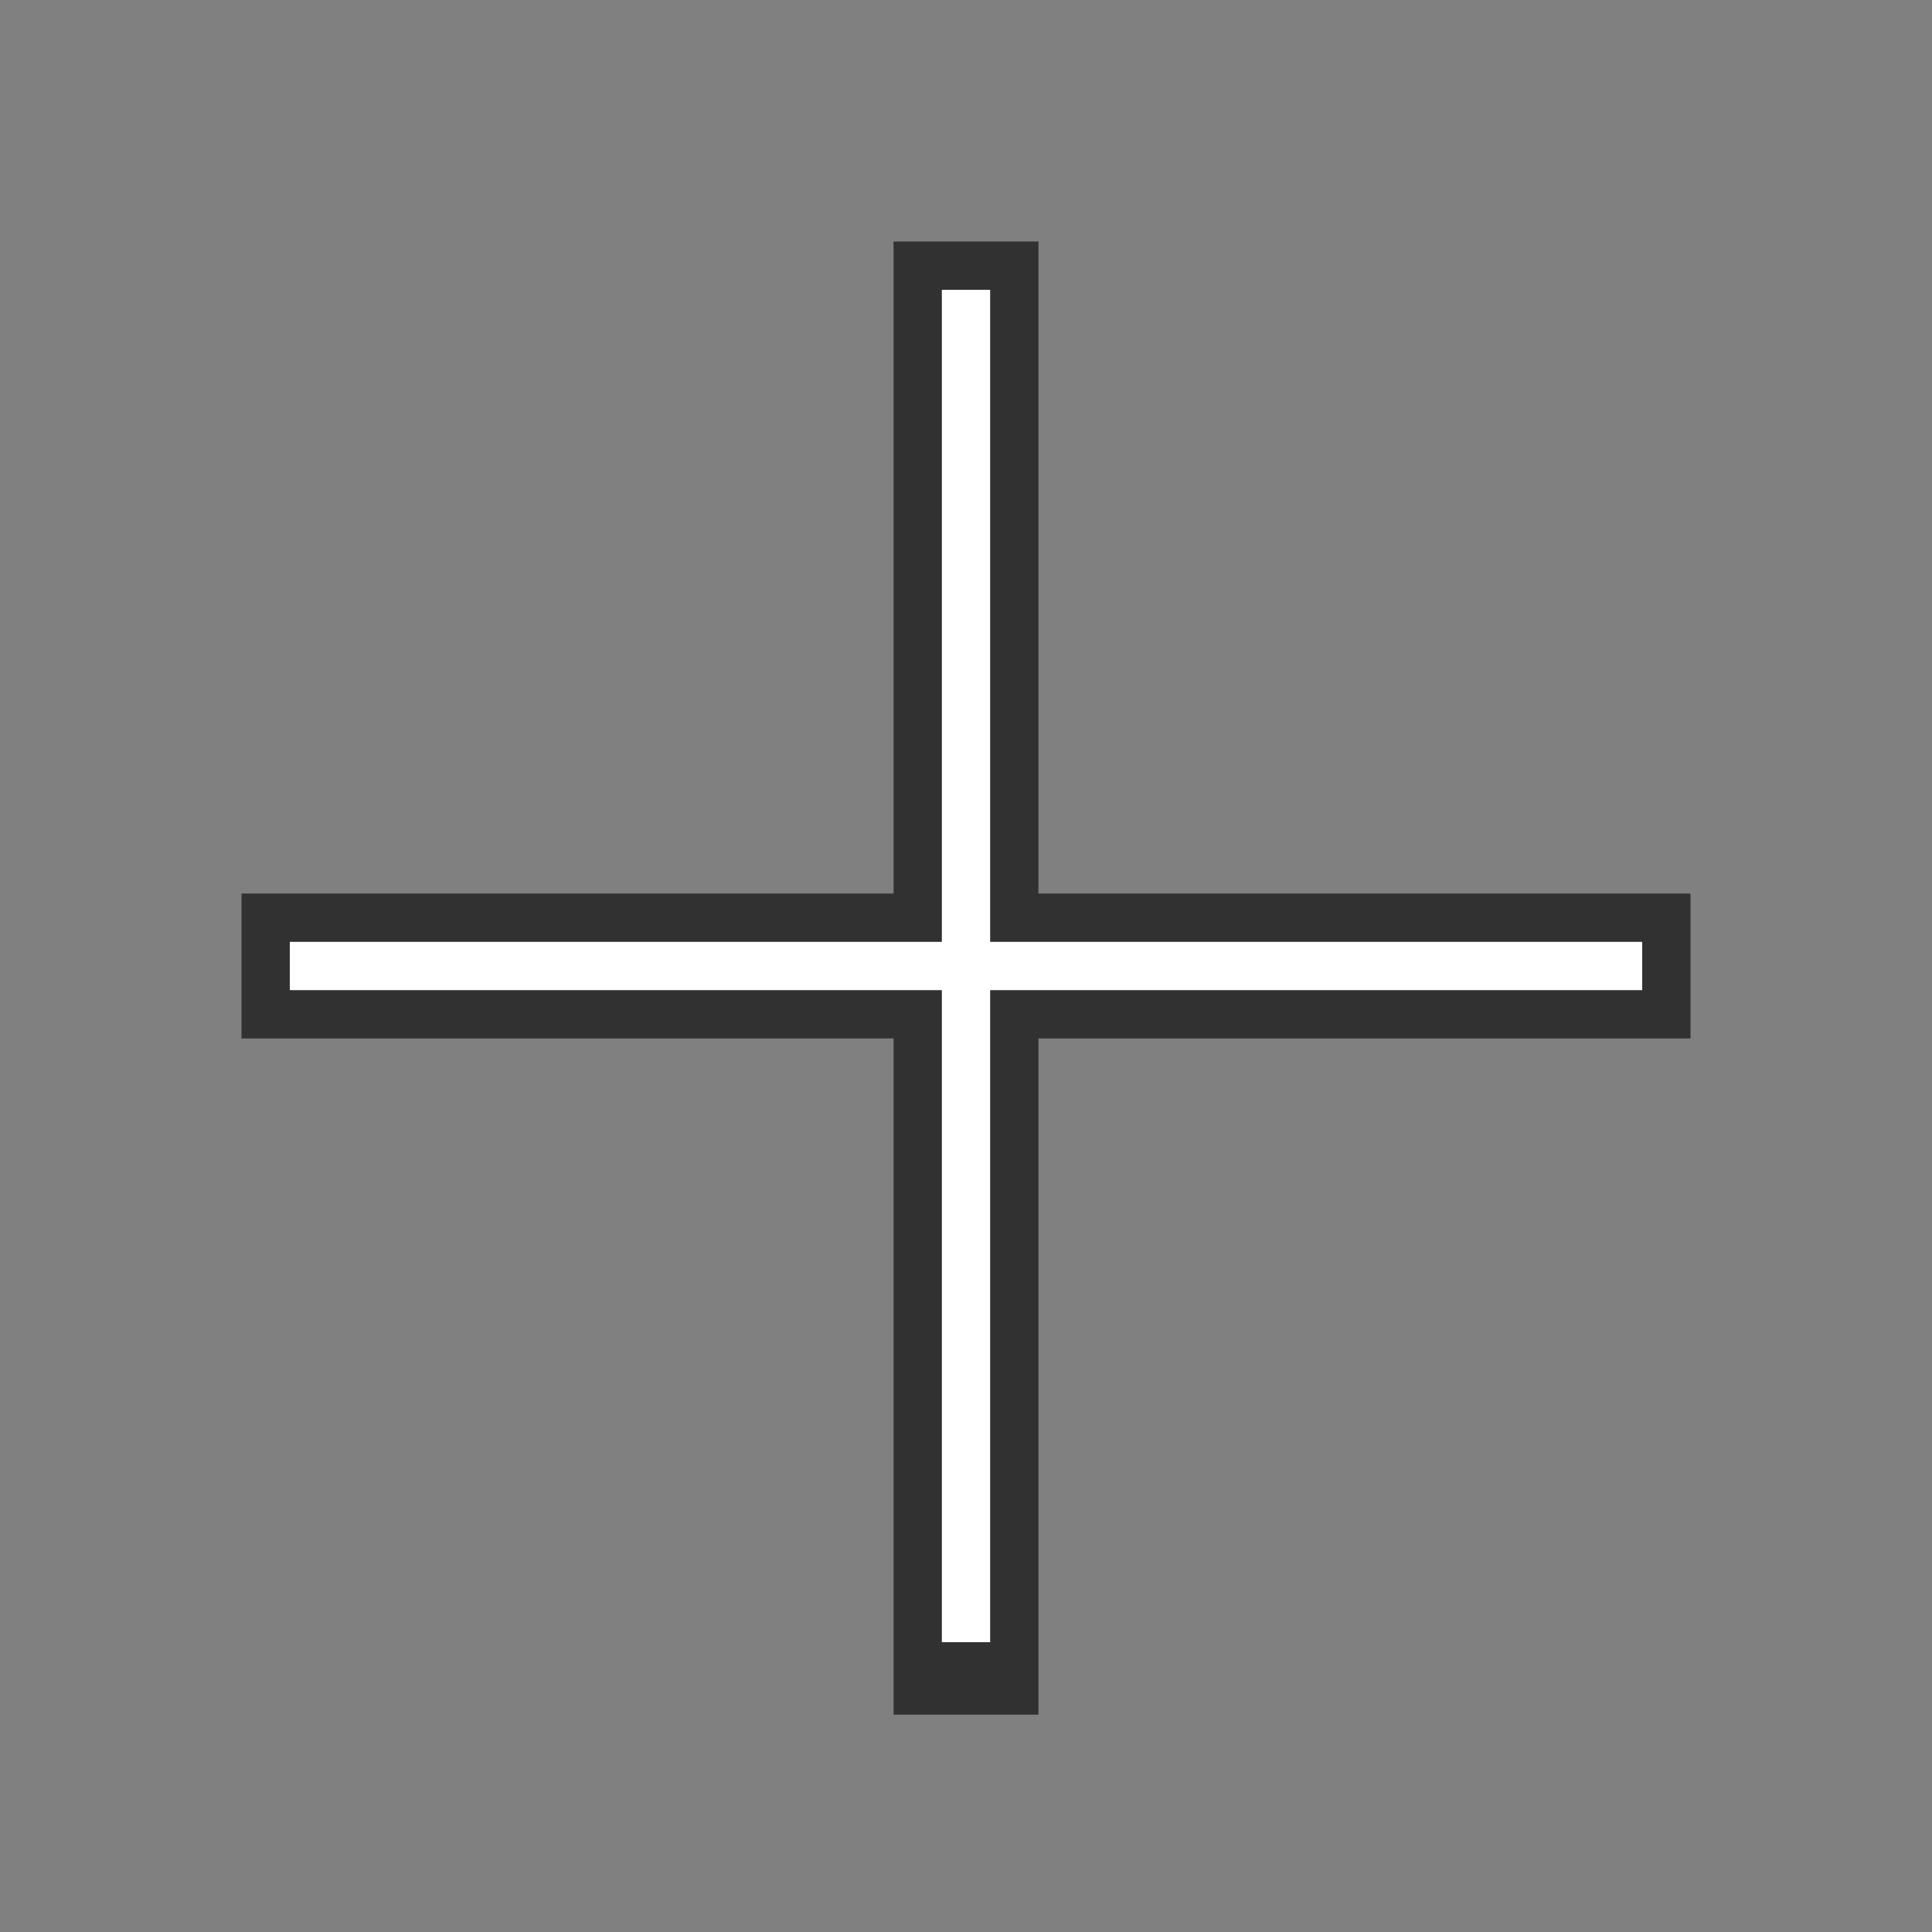 <svg width="40" height="40" viewBox="0 0 40 40" fill="none" xmlns="http://www.w3.org/2000/svg">
<rect x="0" y="0" width="40" height="40" fill="#808080" stroke="none"/>
<path d="M20 5V20M20 20H35M20 20V35.5M20 20H5" stroke="#313131" stroke-width="3"/>
<path d="M20 6V20M20 20H34M20 20V34M20 20H6" stroke="white"/>
</svg>
